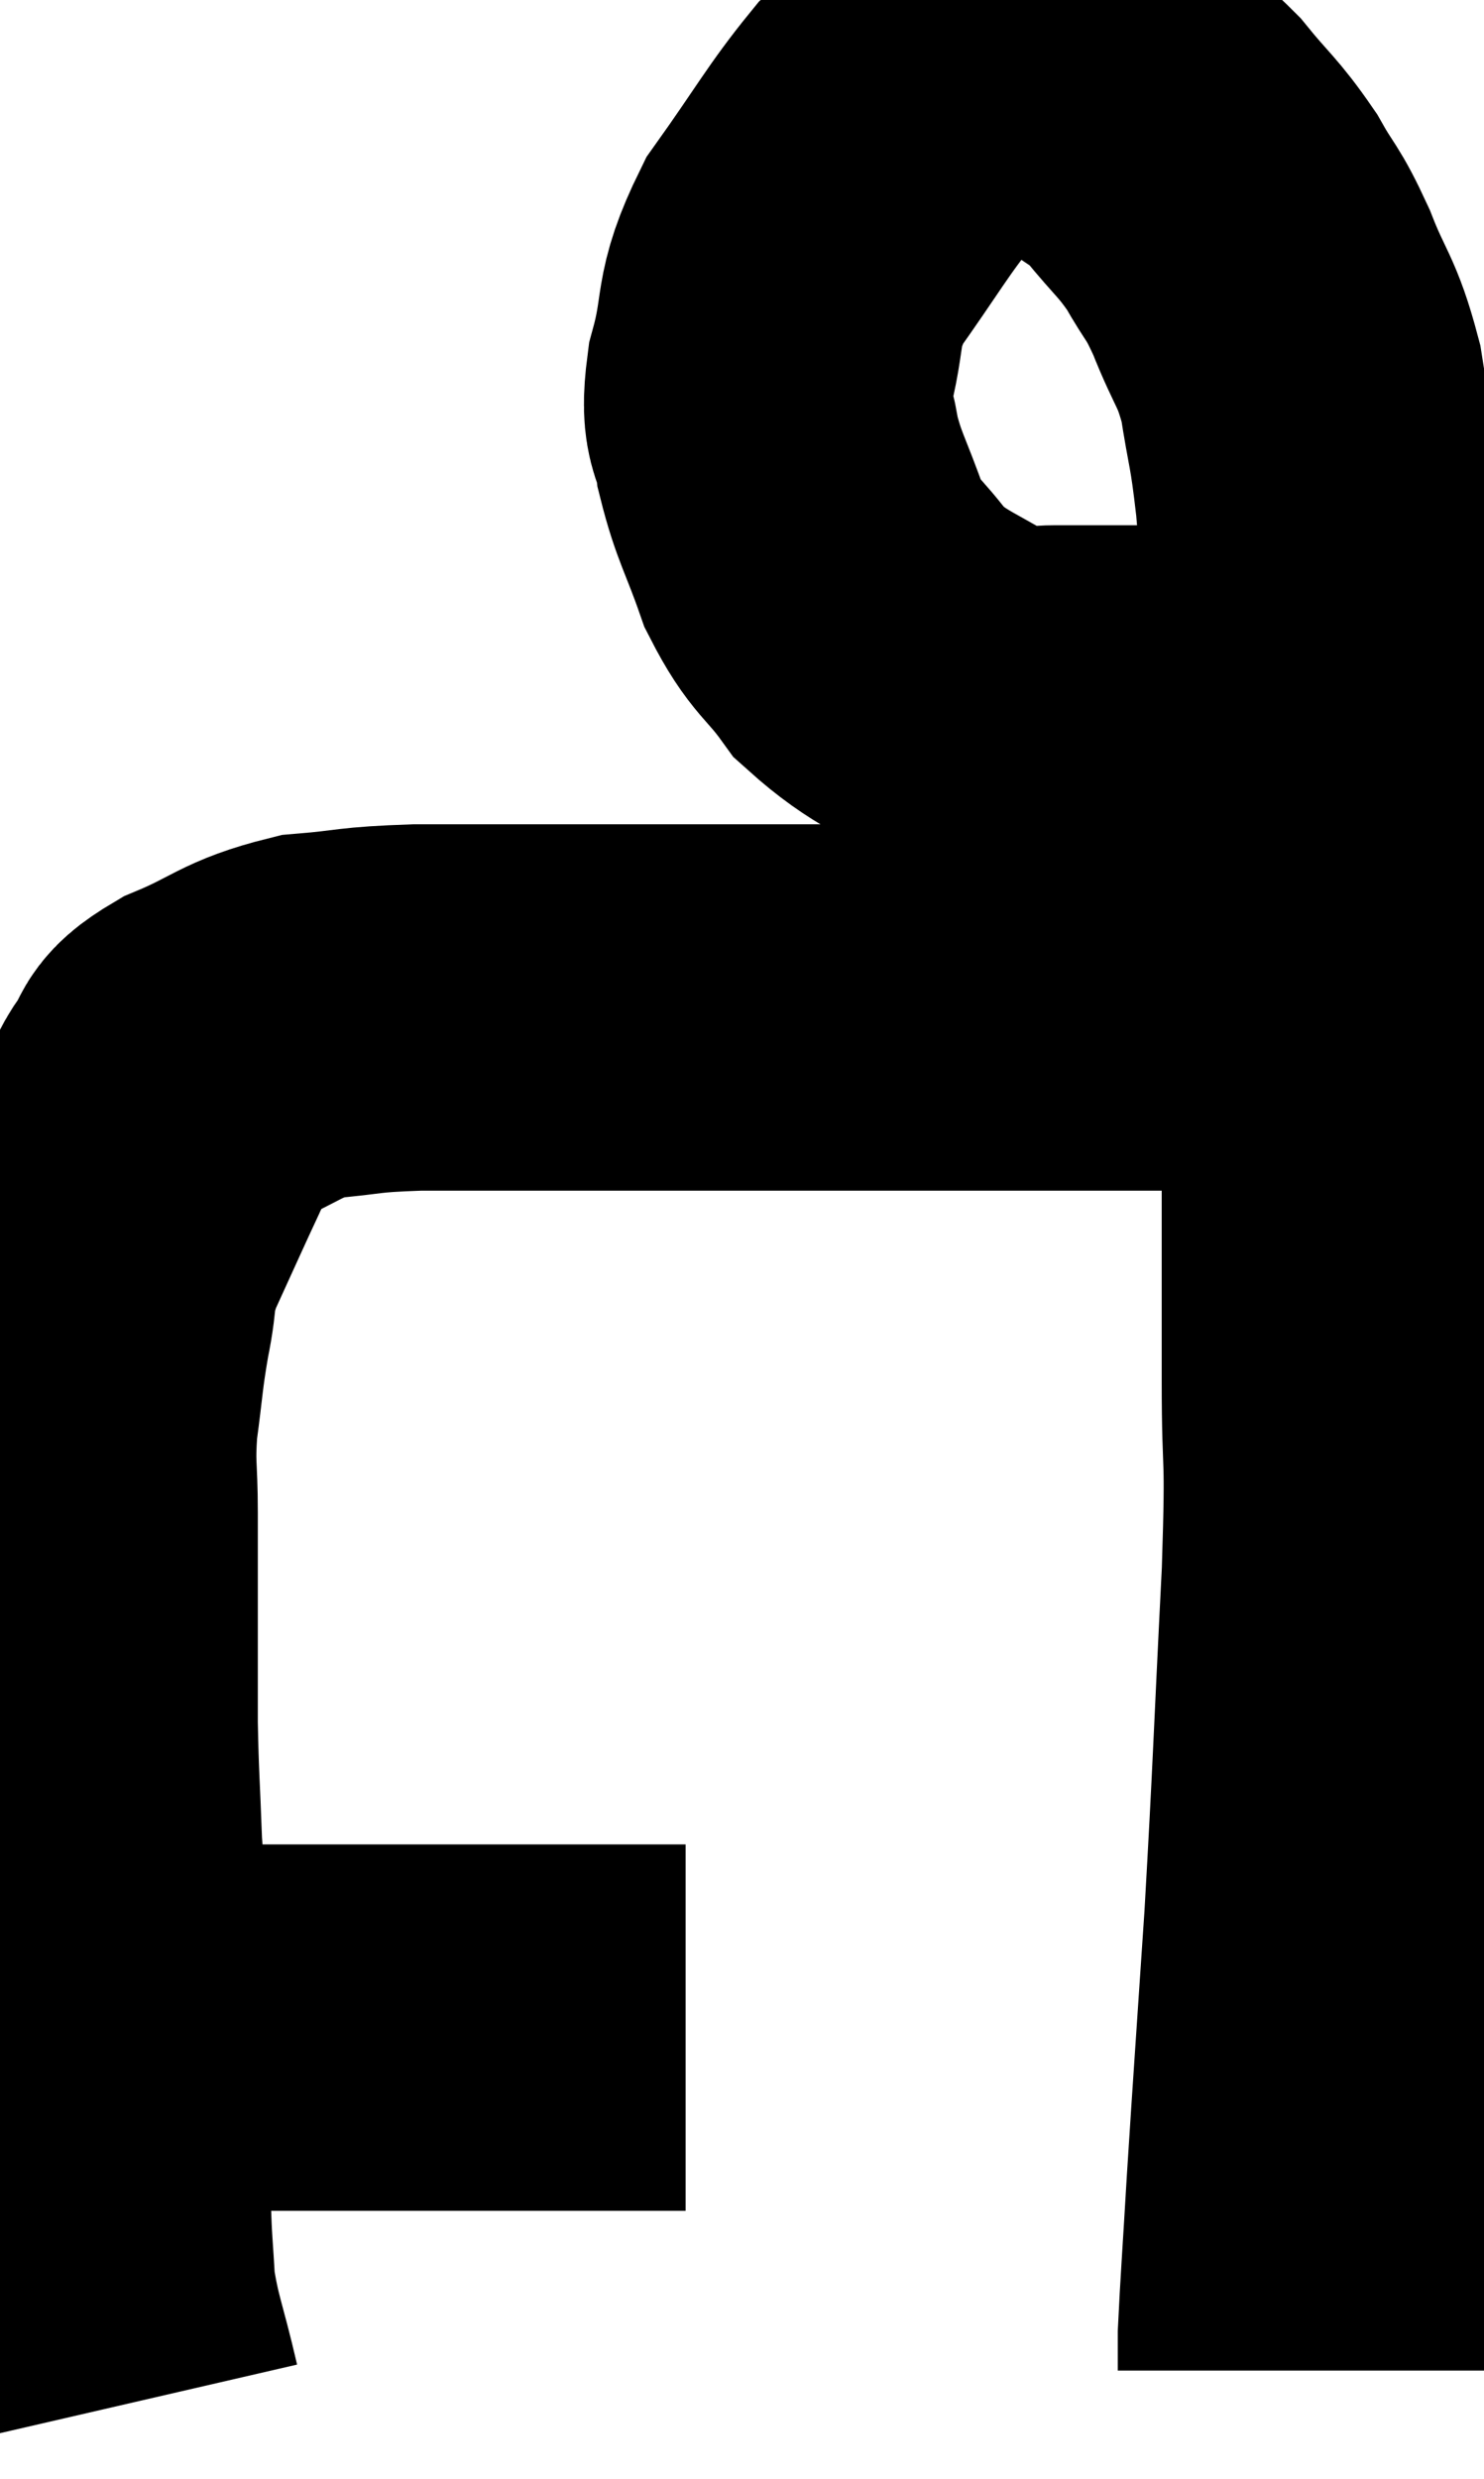 <svg xmlns="http://www.w3.org/2000/svg" viewBox="9.18 10.853 20.26 33.827" width="20.26" height="33.827"><path d="M 10.5 38.58 C 10.8 38.55, 10.68 38.535, 11.1 38.52 C 11.64 38.52, 11.58 38.52, 12.18 38.52 C 12.84 38.52, 12.645 38.52, 13.5 38.52 C 14.55 38.52, 14.76 38.52, 15.6 38.52 C 16.23 38.52, 16.275 38.52, 16.86 38.52 C 17.4 38.52, 17.52 38.52, 17.94 38.52 C 18.24 38.52, 18.39 38.52, 18.54 38.52 L 18.54 38.52" fill="none" stroke="black" stroke-width="5"></path><path d="M 10.8 43.68 C 10.62 42.9, 10.545 42.795, 10.44 42.12 C 10.41 41.55, 10.395 41.535, 10.38 40.98 C 10.38 40.44, 10.38 40.56, 10.38 39.9 C 10.38 39.12, 10.38 39.045, 10.38 38.34 C 10.38 37.71, 10.41 37.65, 10.38 37.08 C 10.32 36.57, 10.305 36.735, 10.26 36.06 C 10.23 35.22, 10.215 35.16, 10.2 34.38 C 10.2 33.66, 10.2 33.66, 10.2 32.94 C 10.2 32.22, 10.2 32.175, 10.2 31.5 C 10.2 30.87, 10.155 30.885, 10.2 30.24 C 10.29 29.58, 10.275 29.535, 10.38 28.92 C 10.5 28.35, 10.395 28.425, 10.62 27.78 C 10.95 27.06, 11.055 26.82, 11.28 26.34 C 11.4 26.1, 11.34 26.115, 11.52 25.86 C 11.76 25.59, 11.52 25.605, 12 25.32 C 12.72 25.02, 12.72 24.9, 13.44 24.72 C 14.16 24.66, 14.01 24.63, 14.88 24.6 C 15.9 24.6, 16.065 24.6, 16.92 24.6 C 17.61 24.6, 17.415 24.6, 18.3 24.6 C 19.38 24.6, 19.515 24.6, 20.46 24.6 C 21.27 24.6, 21.36 24.6, 22.08 24.6 C 22.71 24.6, 22.755 24.6, 23.34 24.6 C 23.88 24.6, 23.925 24.6, 24.42 24.6 C 24.87 24.6, 24.855 24.6, 25.32 24.6 C 25.8 24.6, 25.935 24.6, 26.28 24.6 C 26.49 24.6, 26.505 24.6, 26.7 24.6 C 26.88 24.6, 26.97 24.6, 27.06 24.6 L 27.06 24.6" fill="none" stroke="black" stroke-width="5"></path><path d="M 28.44 20.16 C 27.93 20.22, 28.23 20.19, 27.42 20.28 C 26.31 20.4, 26.16 20.46, 25.2 20.52 C 24.39 20.52, 24.225 20.52, 23.58 20.52 C 23.1 20.52, 23.25 20.775, 22.62 20.52 C 21.84 20.01, 21.645 20.025, 21.06 19.5 C 20.67 18.96, 20.595 19.035, 20.28 18.42 C 20.04 17.73, 19.95 17.64, 19.8 17.04 C 19.74 16.53, 19.59 16.71, 19.68 16.02 C 19.92 15.15, 19.74 15.135, 20.16 14.28 C 20.76 13.44, 20.895 13.17, 21.36 12.6 C 21.69 12.3, 21.66 12.18, 22.02 12 C 22.41 11.94, 22.44 11.91, 22.8 11.88 C 23.13 11.88, 23.1 11.82, 23.46 11.88 C 23.85 12, 23.835 11.895, 24.24 12.12 C 24.66 12.45, 24.675 12.375, 25.08 12.78 C 25.47 13.26, 25.53 13.26, 25.86 13.74 C 26.13 14.22, 26.13 14.115, 26.4 14.7 C 26.67 15.39, 26.745 15.345, 26.94 16.08 C 27.06 16.86, 27.075 16.725, 27.18 17.64 C 27.27 18.69, 27.27 18.81, 27.36 19.74 C 27.45 20.55, 27.495 20.235, 27.54 21.36 C 27.54 22.8, 27.54 22.83, 27.54 24.24 C 27.54 25.62, 27.54 25.635, 27.54 27 C 27.54 28.35, 27.54 28.365, 27.54 29.7 C 27.54 31.02, 27.6 30.495, 27.54 32.34 C 27.42 34.71, 27.42 34.995, 27.3 37.08 C 27.18 38.88, 27.15 39.27, 27.06 40.68 C 27 41.7, 26.97 42.09, 26.94 42.72 C 26.94 42.96, 26.94 43.08, 26.94 43.2 C 26.94 43.2, 26.94 43.2, 26.94 43.2 L 26.94 43.2" fill="none" stroke="black" stroke-width="5"></path></svg>